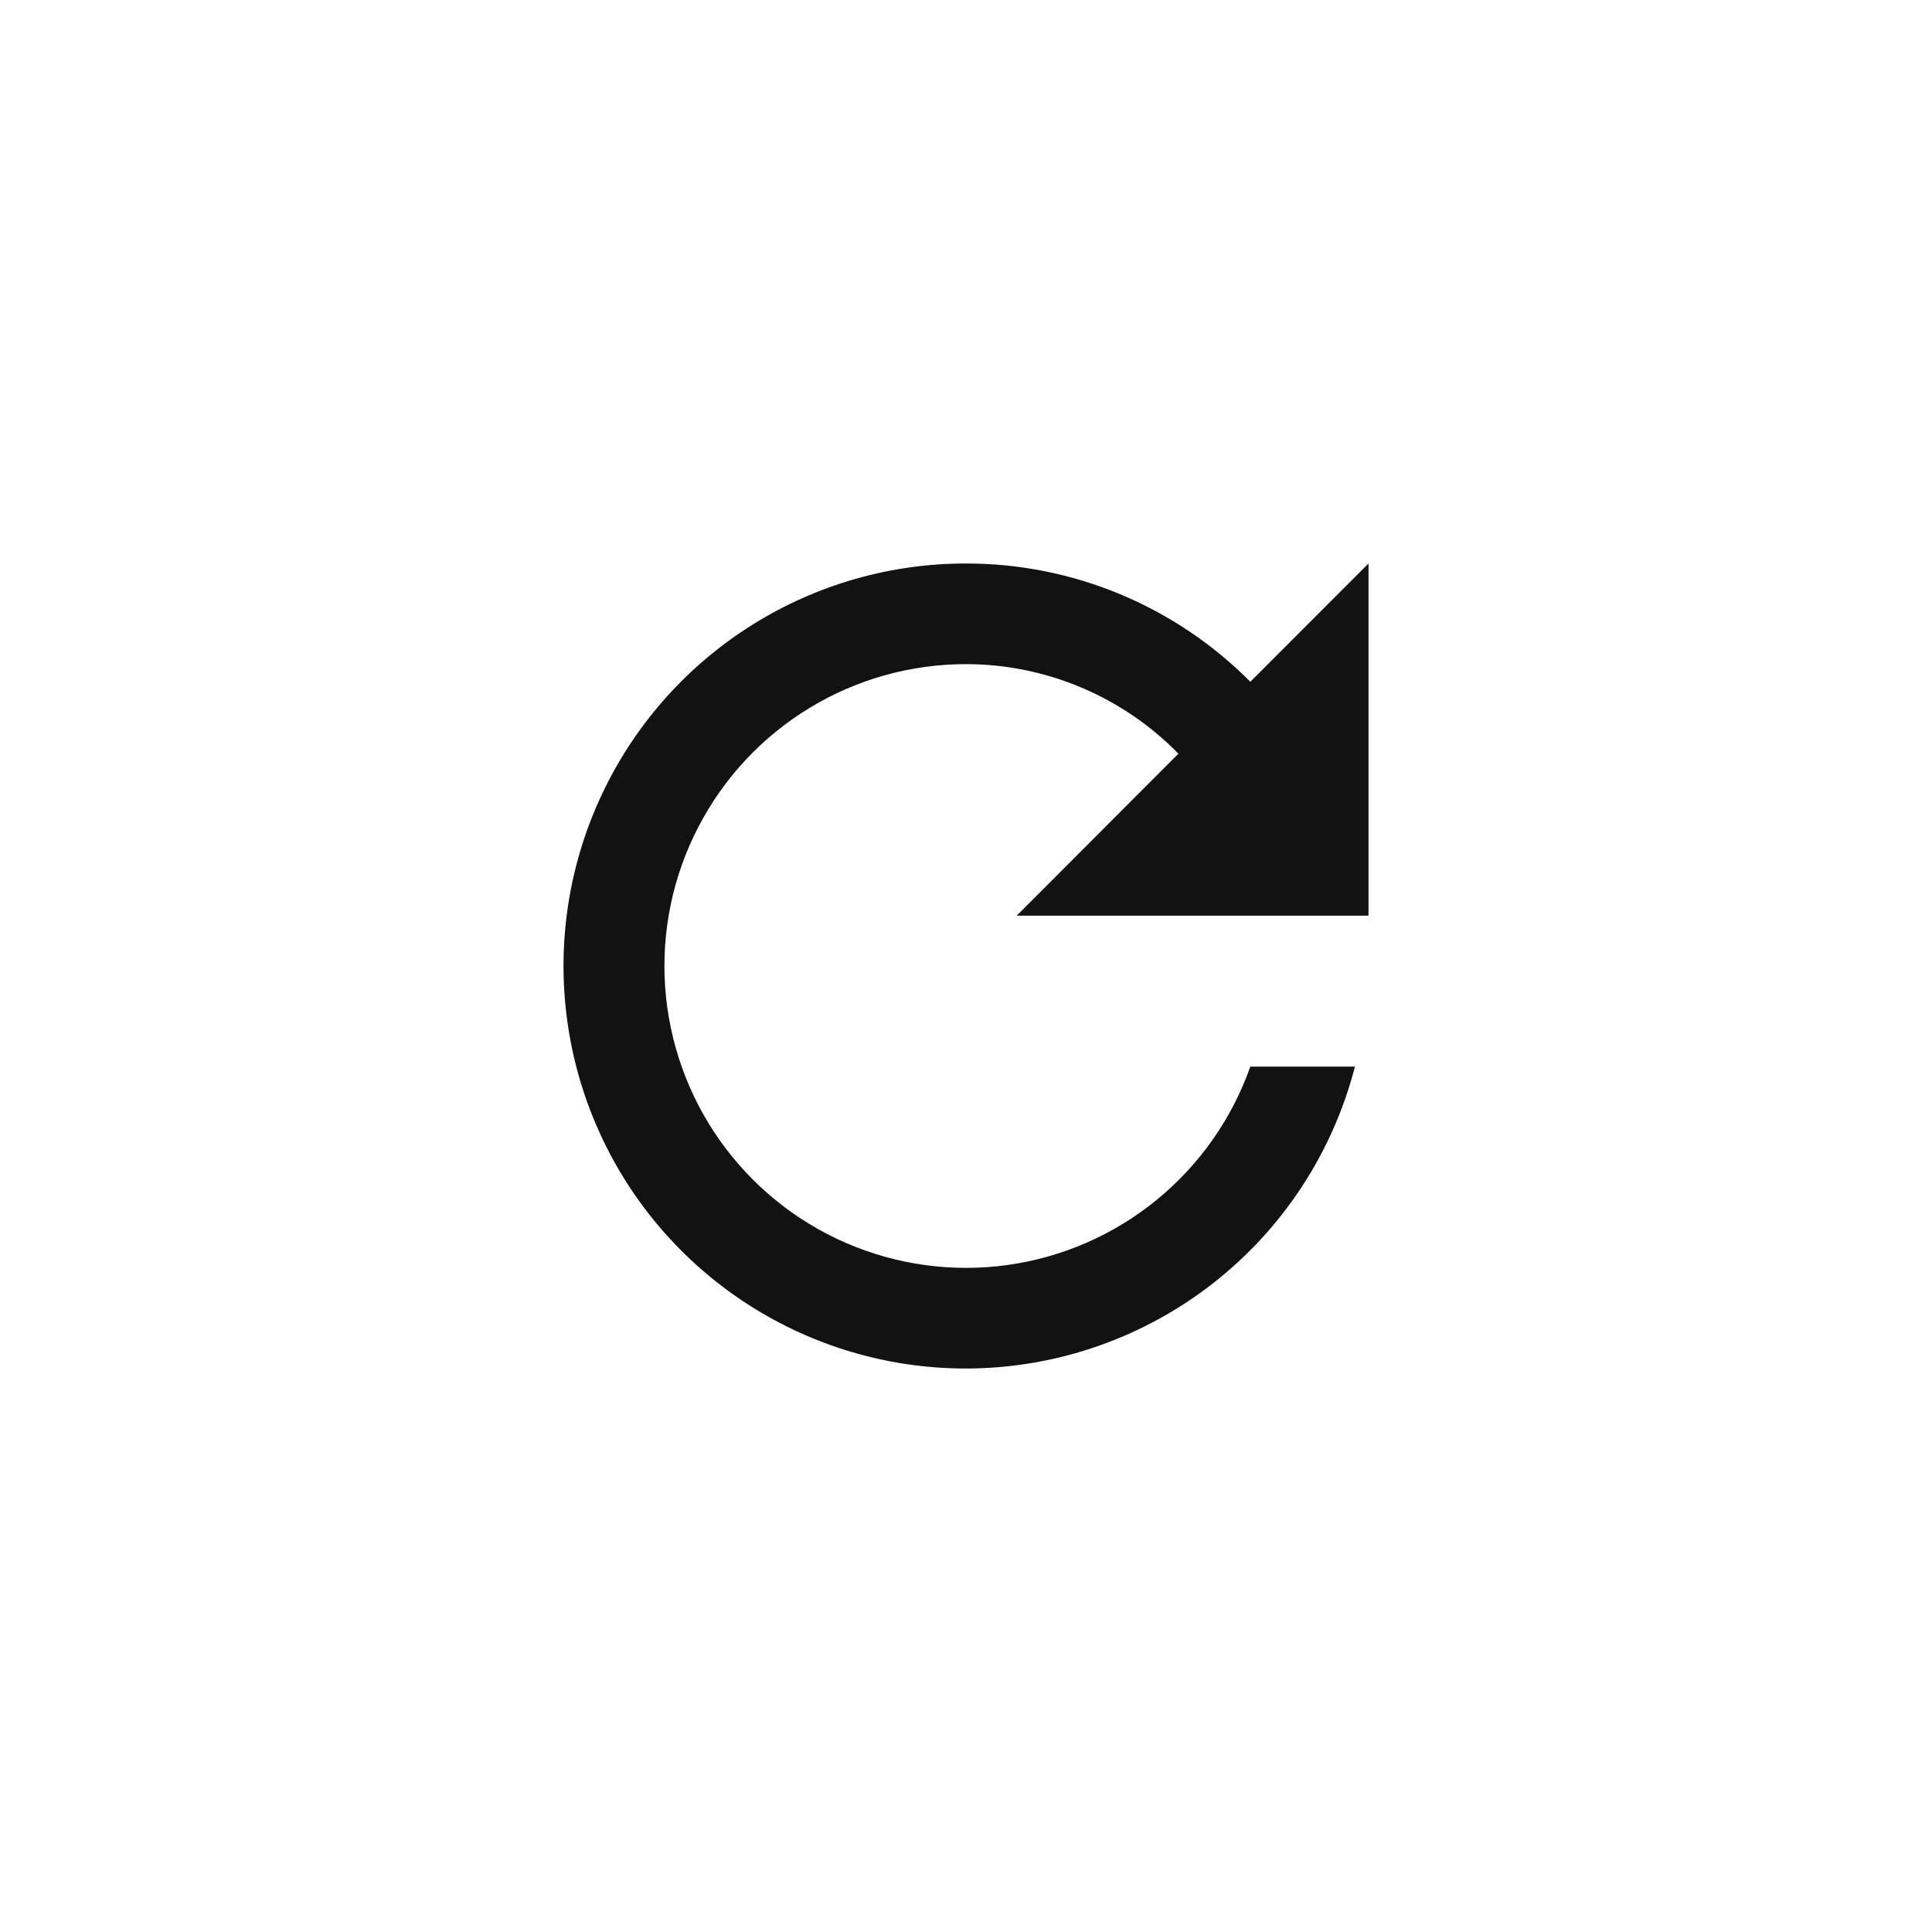 <svg width="48" height="48" viewBox="0 0 48 48" fill="none" xmlns="http://www.w3.org/2000/svg">
  <path
    d="M24.004 14C22.135 13.997 20.302 14.52 18.715 15.508C17.128 16.495 15.849 17.909 15.025 19.588C14.2 21.267 13.863 23.144 14.051 25.006C14.239 26.867 14.944 28.638 16.088 30.118C17.232 31.598 18.767 32.727 20.52 33.377C22.272 34.027 24.172 34.172 26.003 33.795C27.833 33.418 29.522 32.535 30.876 31.245C32.23 29.956 33.196 28.311 33.663 26.5H31.064C30.606 27.797 29.801 28.942 28.737 29.811C27.672 30.681 26.389 31.24 25.029 31.429C23.668 31.618 22.282 31.428 21.021 30.882C19.761 30.335 18.674 29.452 17.881 28.329C17.089 27.206 16.619 25.886 16.525 24.514C16.431 23.142 16.715 21.771 17.348 20.55C17.979 19.329 18.935 18.305 20.108 17.591C21.282 16.877 22.63 16.499 24.004 16.5C24.986 16.501 25.959 16.699 26.864 17.081C27.77 17.463 28.59 18.022 29.277 18.725L25.259 22.75H34V14L31.064 16.938C30.139 16.006 29.039 15.267 27.827 14.762C26.615 14.258 25.316 13.999 24.004 14Z"
    fill="#121212" />
</svg>